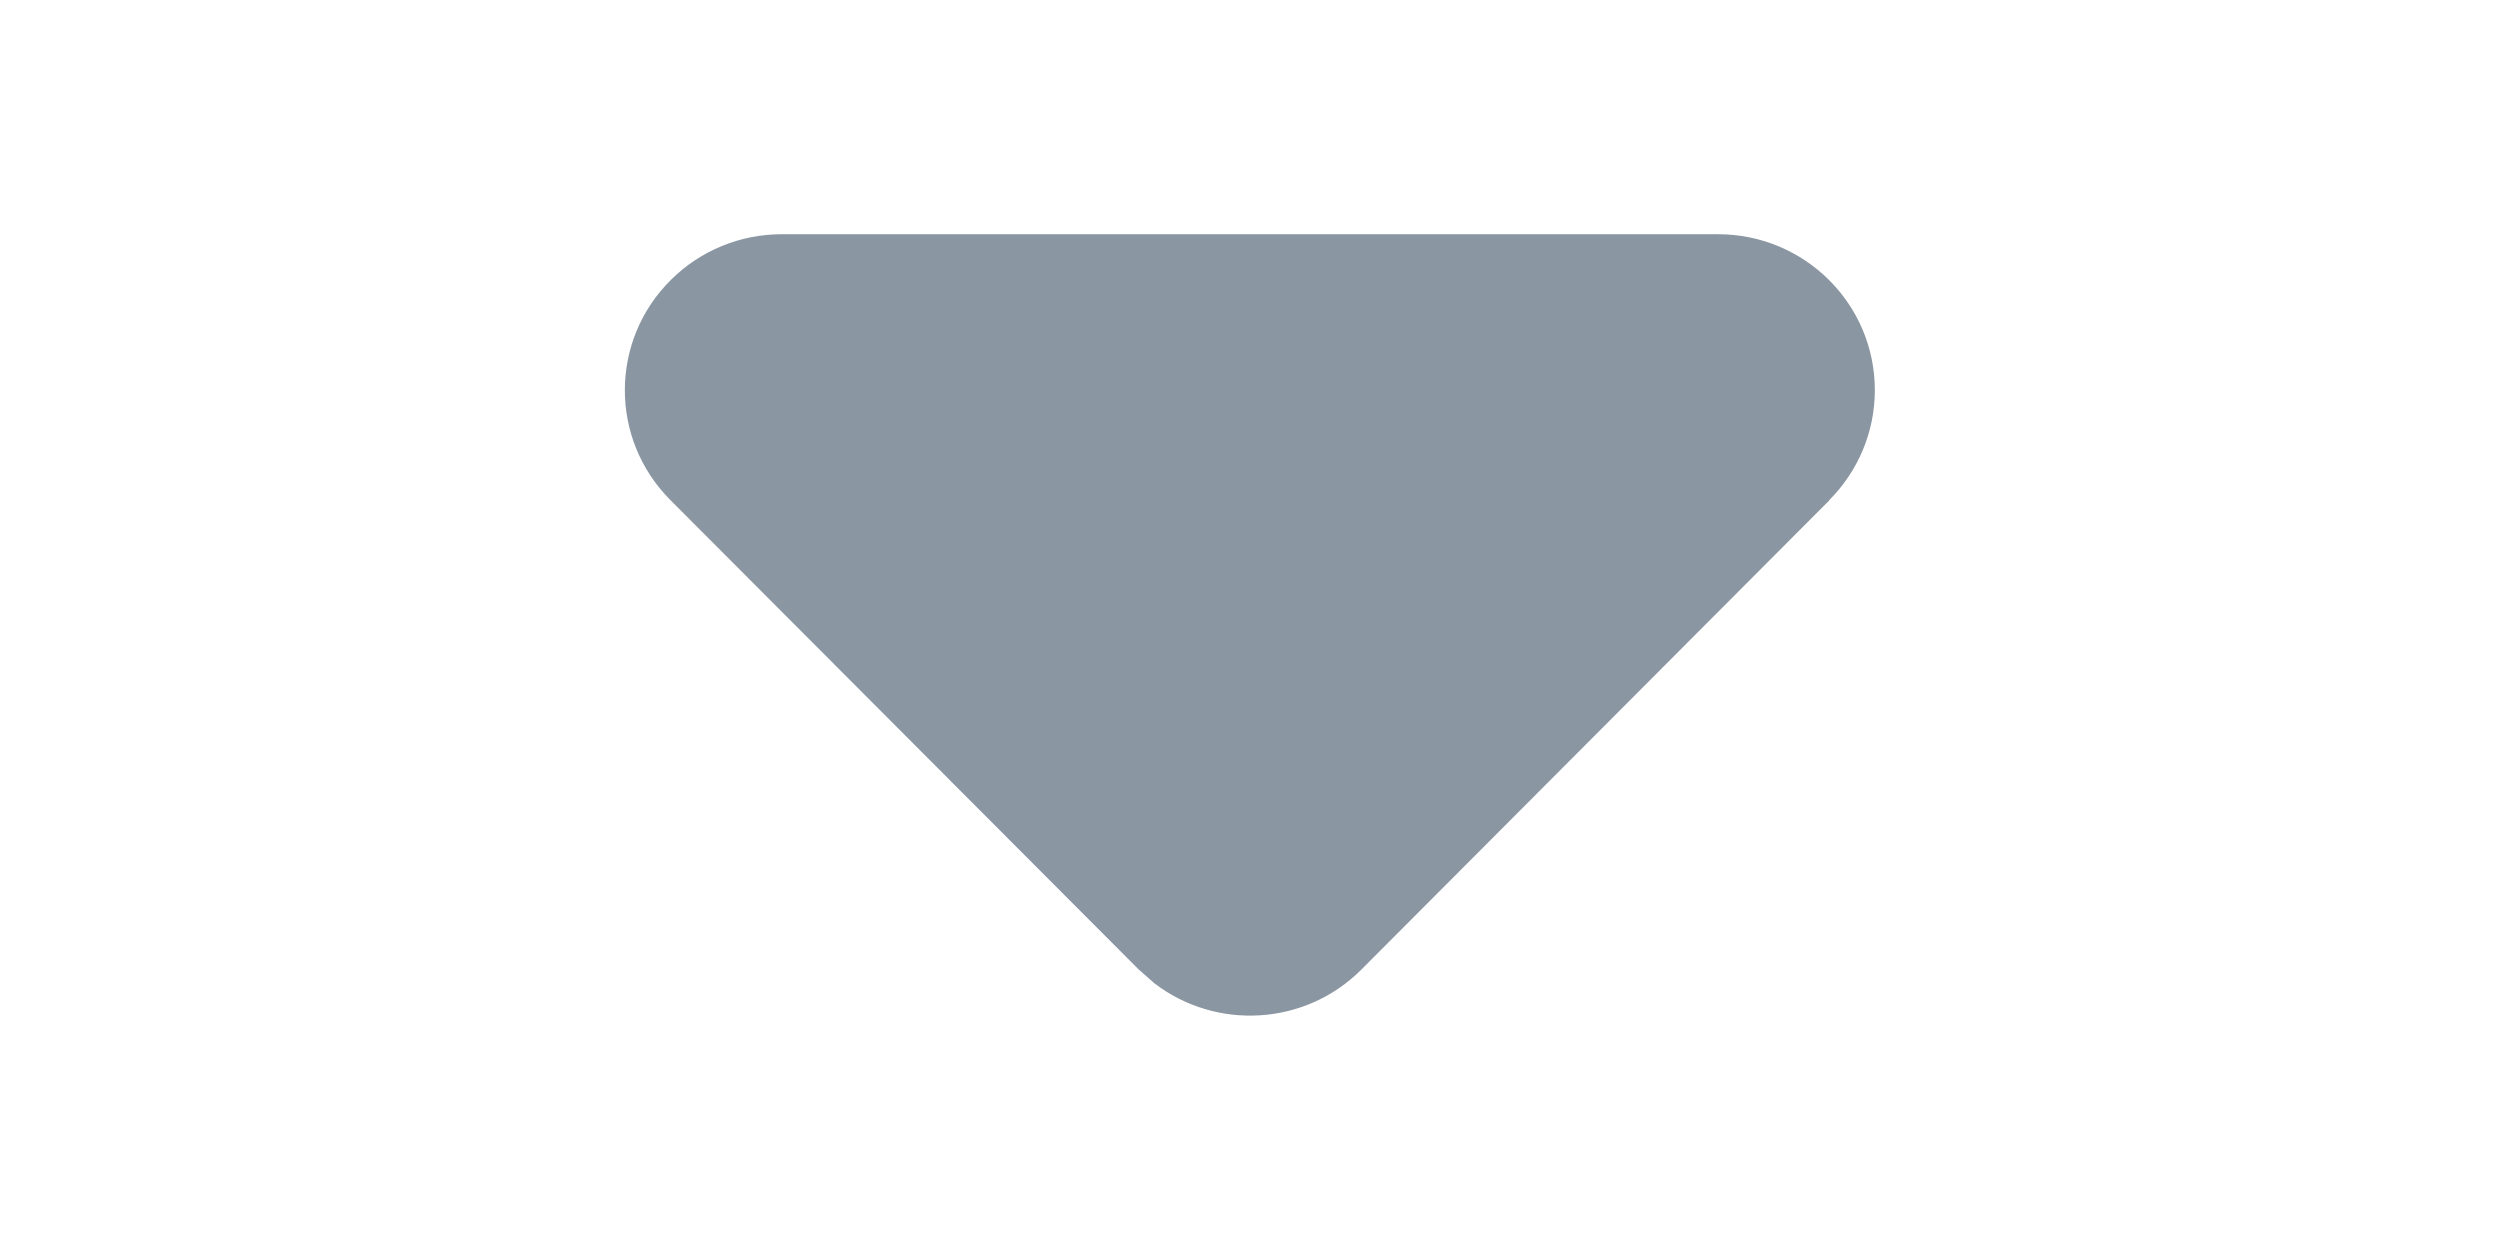 <svg xmlns="http://www.w3.org/2000/svg" width="16" height="8" viewBox="0 0 16 8">
    <g fill="none" fill-rule="evenodd">
        <g>
            <g>
                <g>
                    <g>
                        <path d="M0 0H16V8H0z" transform="translate(-155 -7510) translate(50 7390) translate(105 112) translate(0 8)"/>
                        <path fill="#8B96A3" d="M11.709 3.201L8.713 6.205c-.36.361-.93.391-1.325.088l-.1-.088L4.29 3.2c-.39-.391-.388-1.023.006-1.411.188-.186.442-.29.707-.29h5.992c.555 0 1.004.447 1.004.998 0 .264-.105.516-.291.703z" transform="translate(-155 -7510) translate(50 7390) translate(105 112) translate(0 8)"/>
                    </g>
                </g>
            </g>
        </g>
    </g>
</svg>
